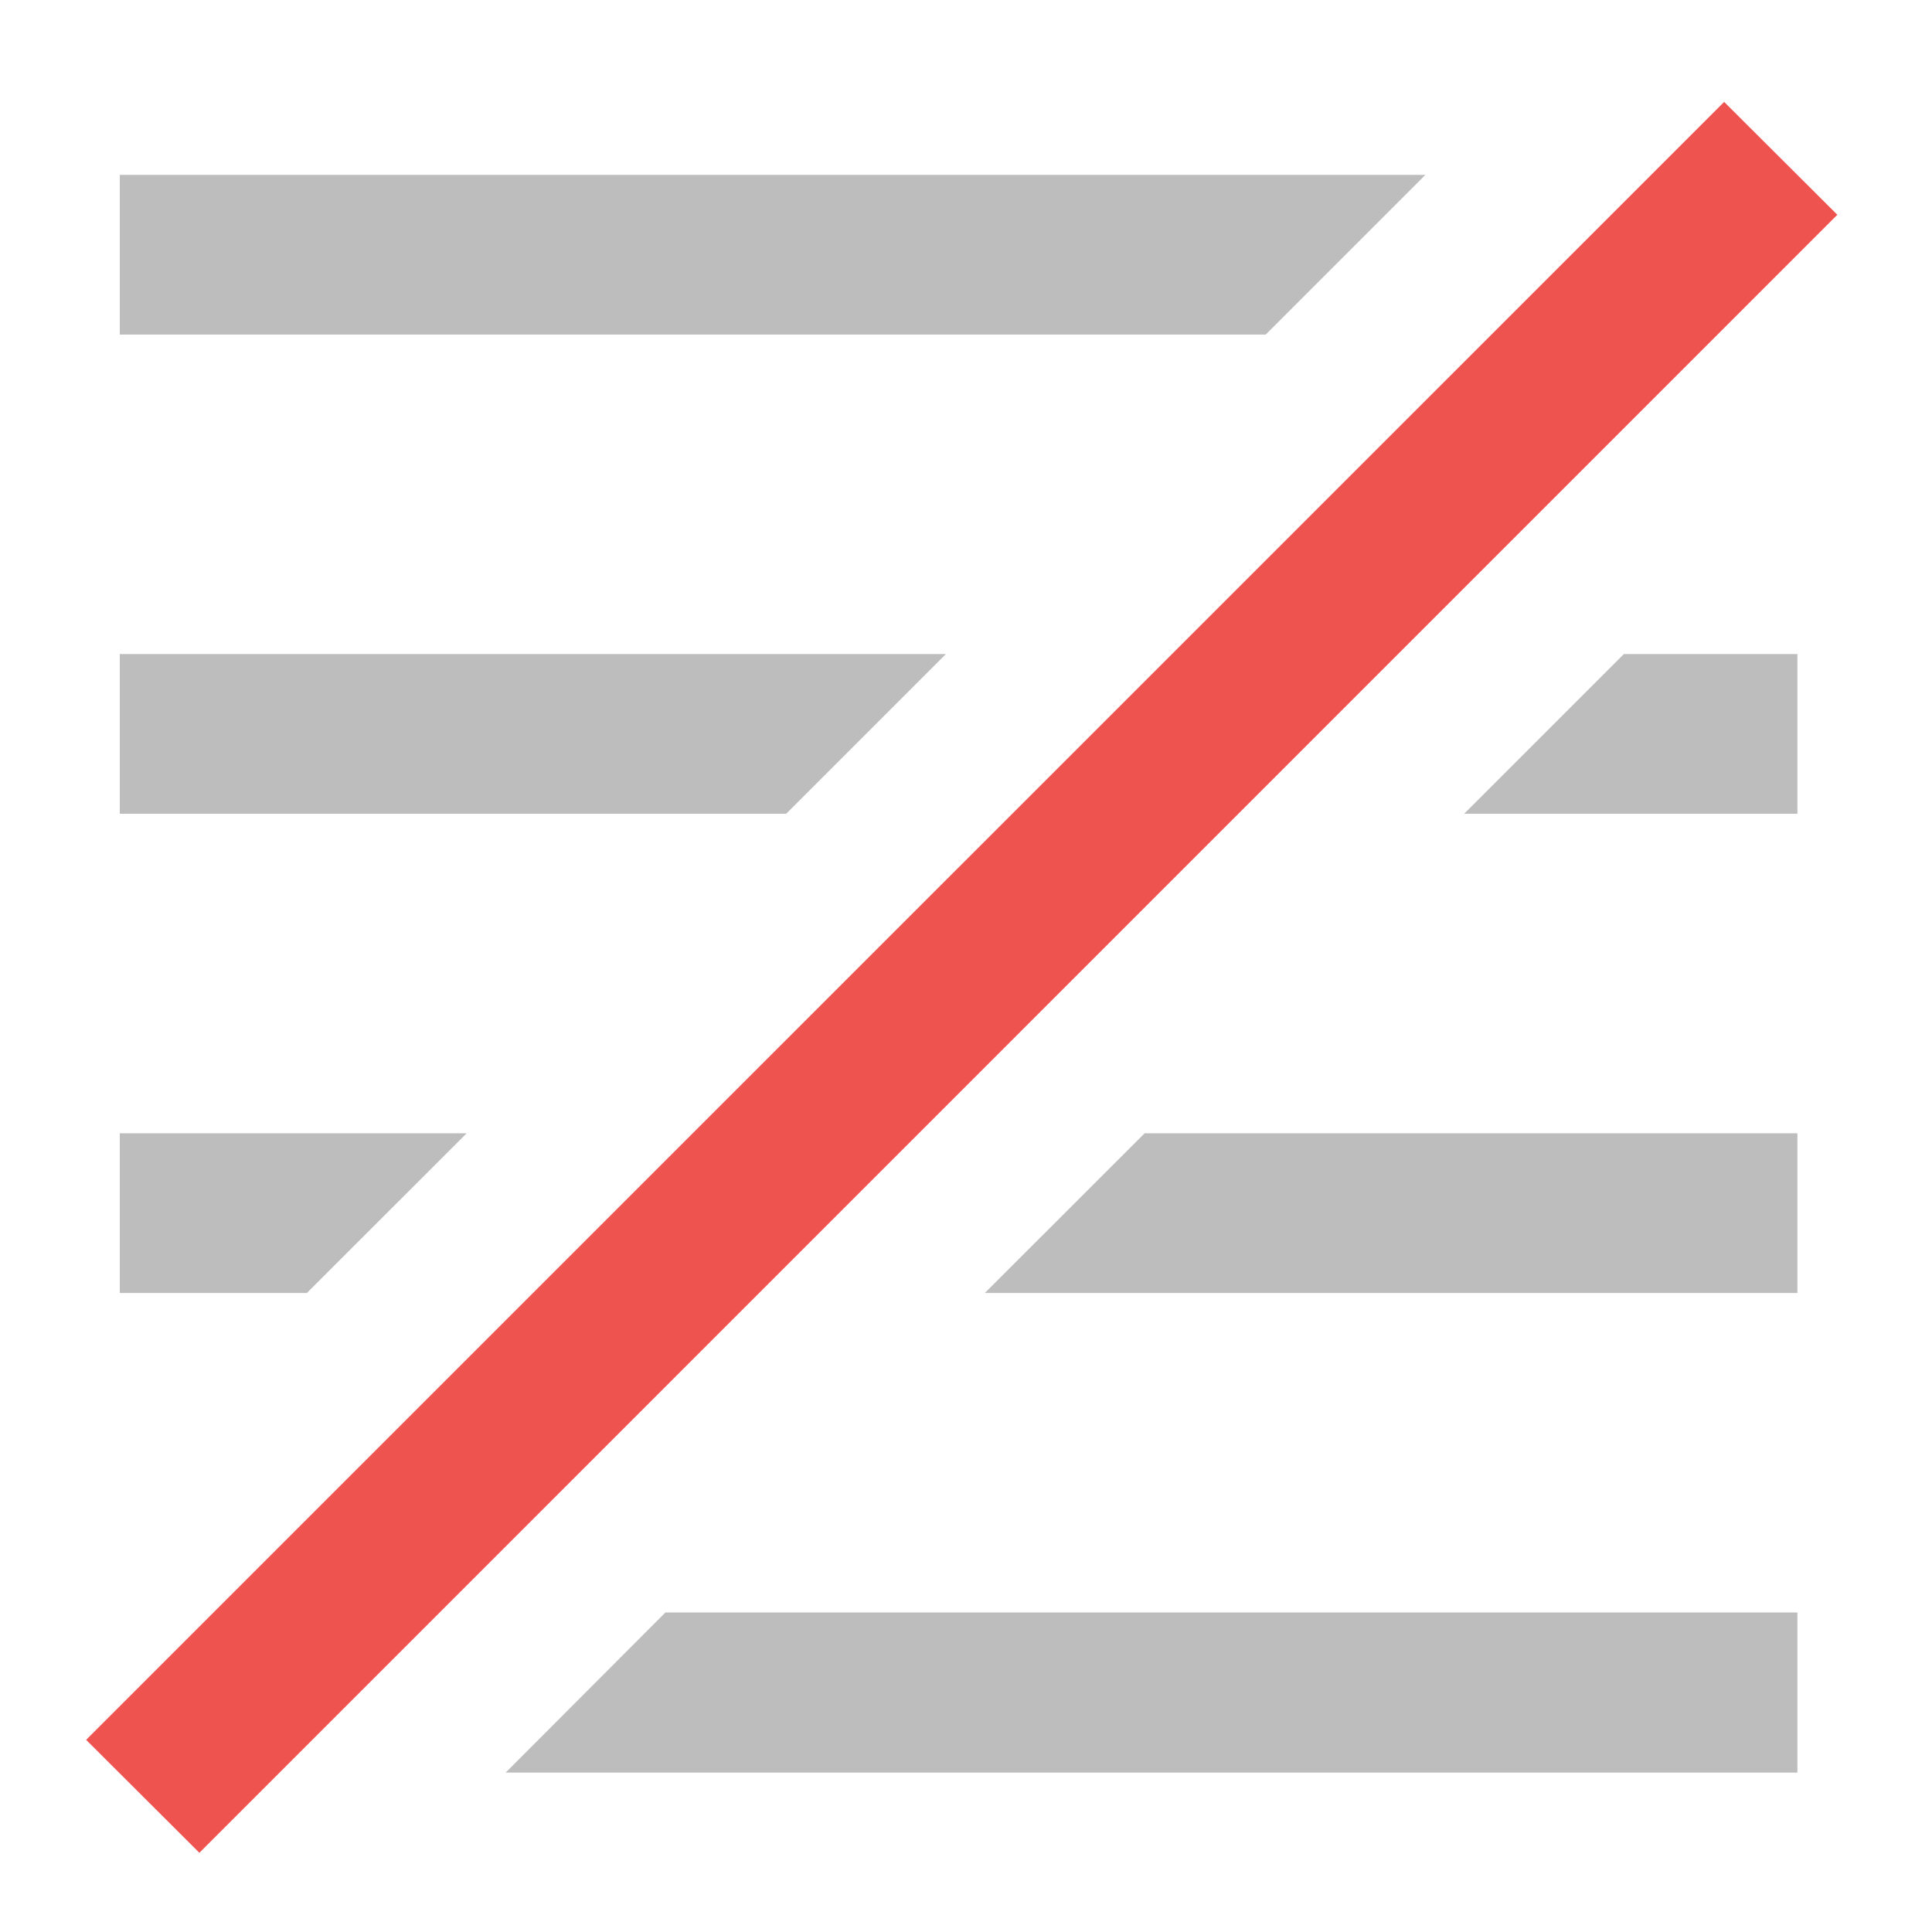 <?xml version="1.0" encoding="UTF-8"?>
<svg xmlns="http://www.w3.org/2000/svg" xmlns:xlink="http://www.w3.org/1999/xlink" width="24pt" height="24pt" viewBox="0 0 24 24" version="1.1">
<g id="surface1">
<path style=" stroke:none;fill-rule:nonzero;fill:rgb(74.118%,74.118%,74.118%);fill-opacity:1;" d="M 1.488 2.172 L 1.488 4.156 L 15.723 4.156 L 17.707 2.172 Z M 1.488 8.125 L 1.488 10.109 L 9.766 10.109 L 11.75 8.125 Z M 20.172 8.125 L 18.188 10.109 L 22.328 10.109 L 22.328 8.125 Z M 1.488 14.078 L 1.488 16.062 L 3.812 16.062 L 5.797 14.078 Z M 14.219 14.078 L 12.234 16.062 L 22.328 16.062 L 22.328 14.078 Z M 8.266 20.031 L 6.281 22.02 L 22.328 22.02 L 22.328 20.031 Z M 8.266 20.031 "/>
<path style=" stroke:none;fill-rule:nonzero;fill:rgb(93.725%,32.549%,31.373%);fill-opacity:1;" d="M 21.418 1.266 L 22.824 2.668 L 2.477 23.016 L 1.07 21.613 Z M 21.418 1.266 "/>
</g>
</svg>
